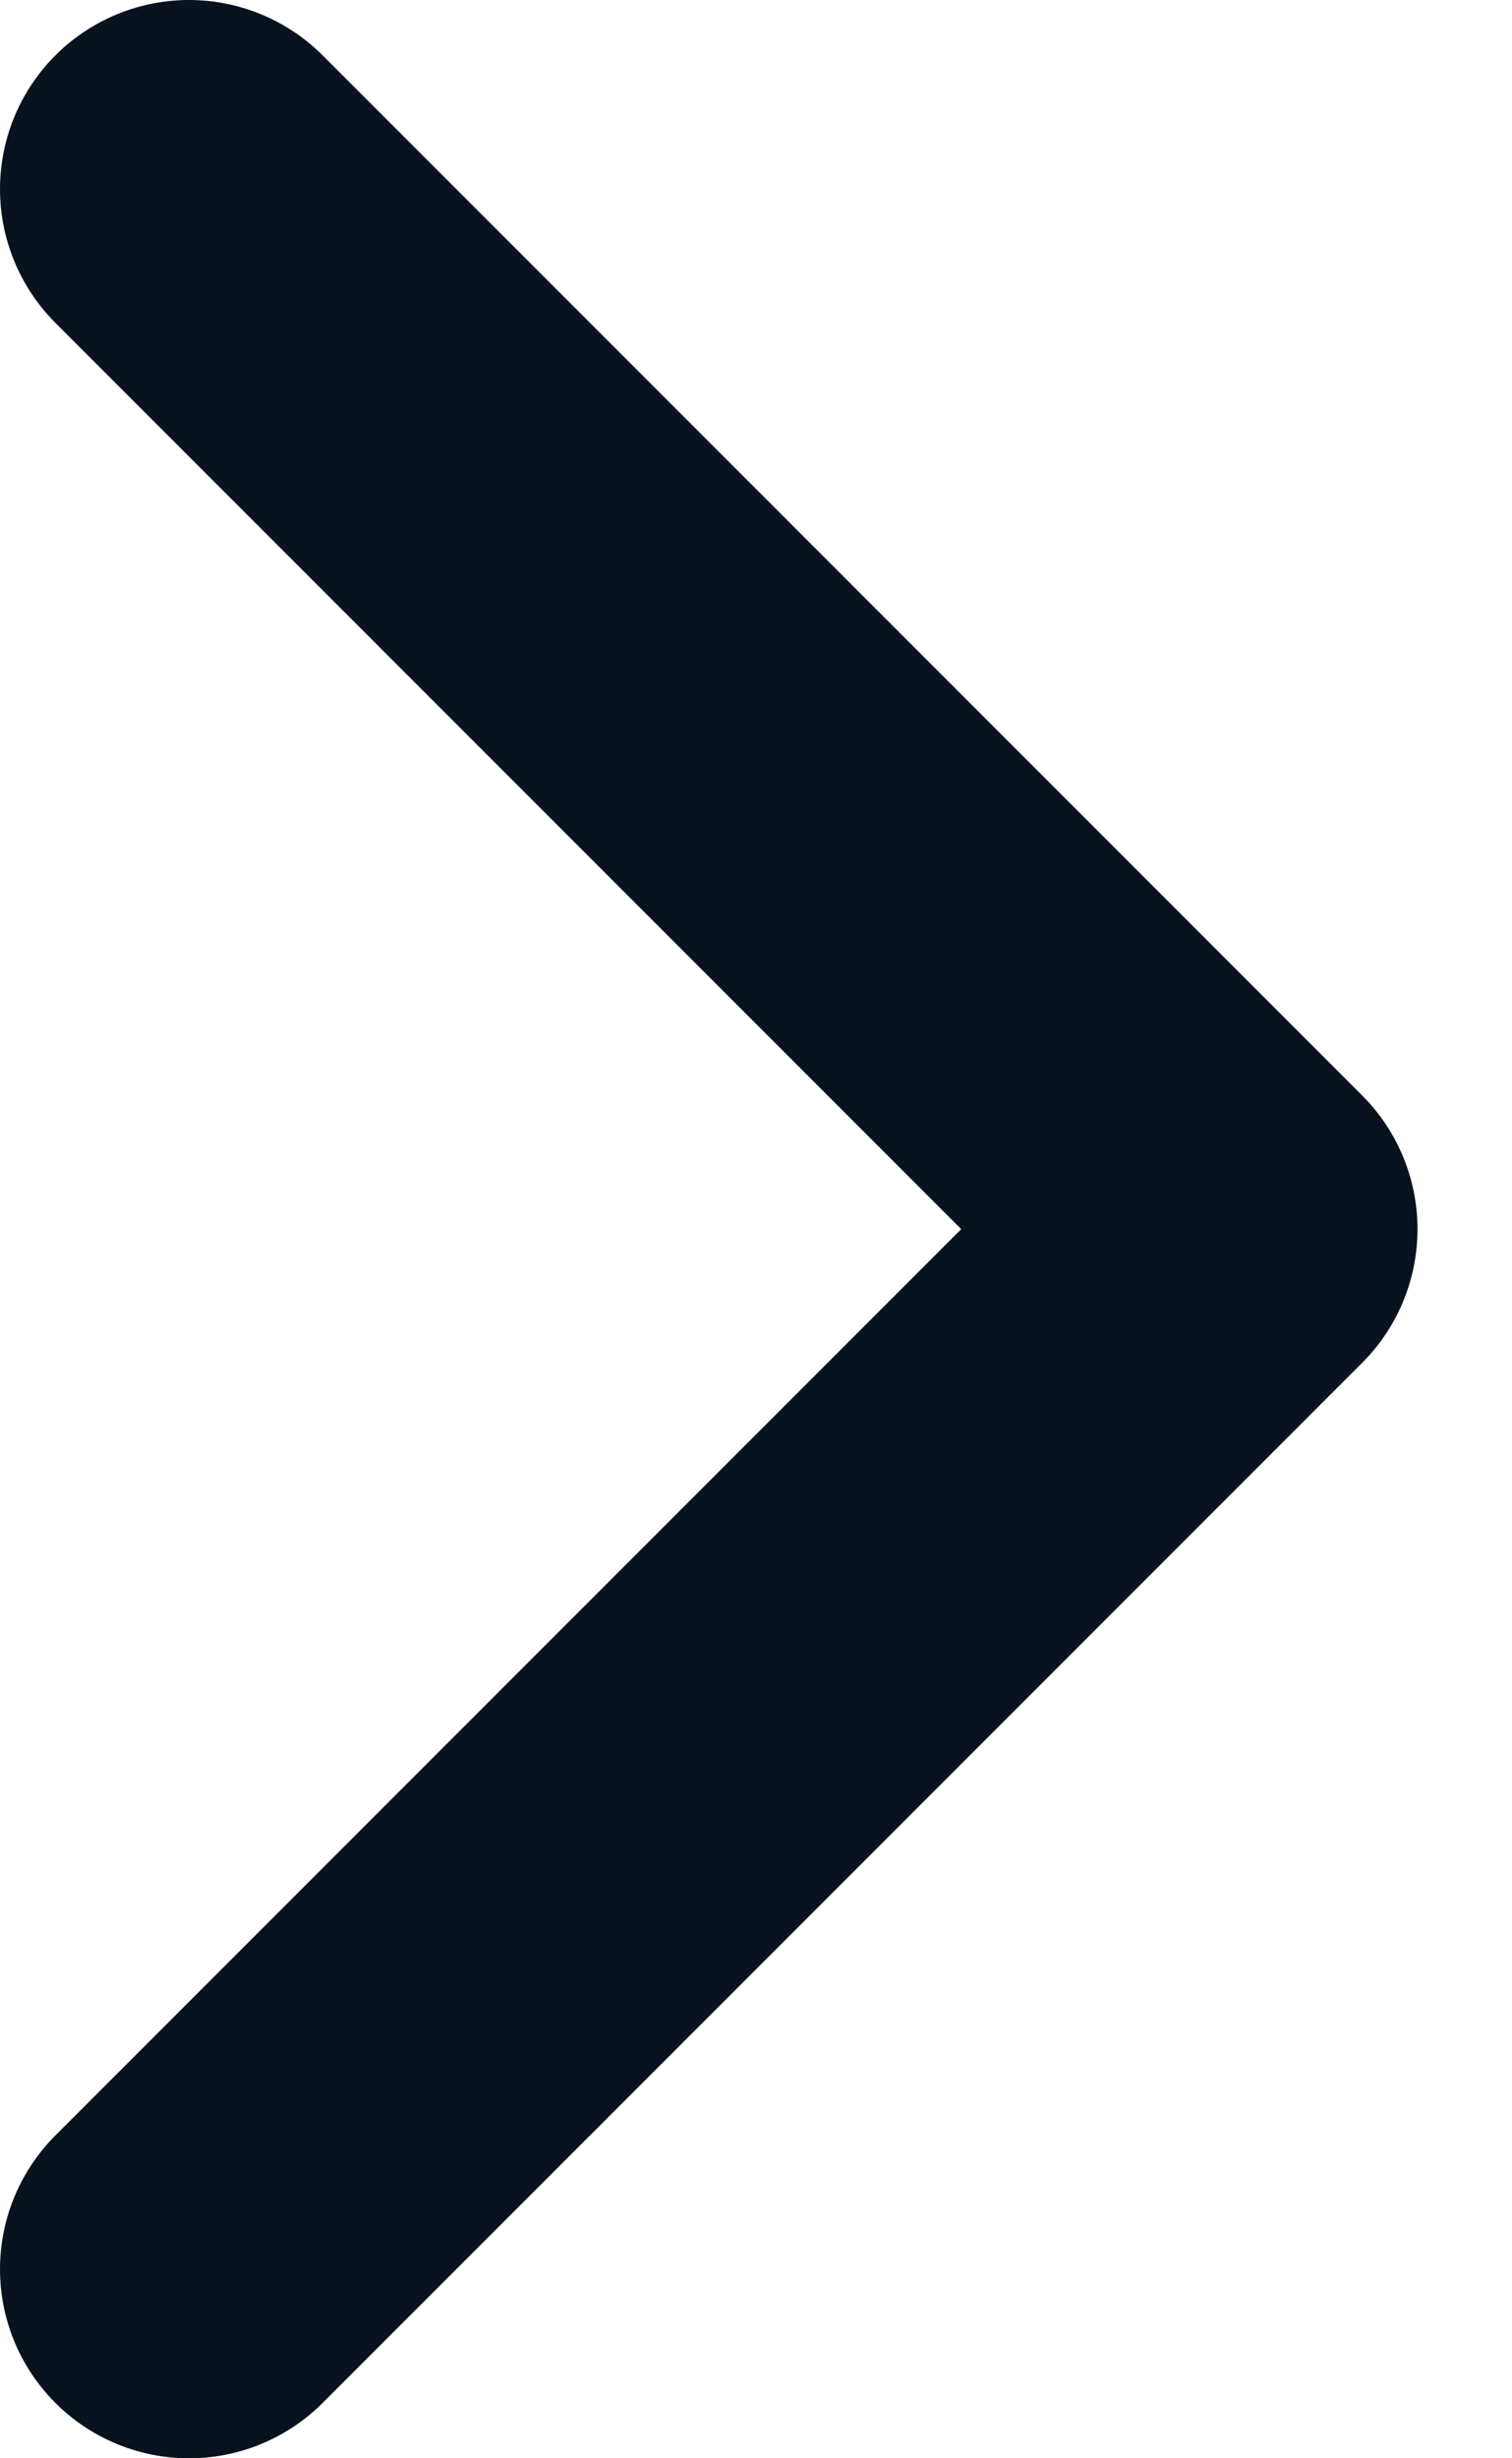 <svg width="8" height="13" viewBox="0 0 8 13" fill="none" xmlns="http://www.w3.org/2000/svg">
<path d="M1 1L6.5 6.5L1 12" stroke="#09121F" stroke-width="2" stroke-linecap="round" stroke-linejoin="round"/>
</svg>
